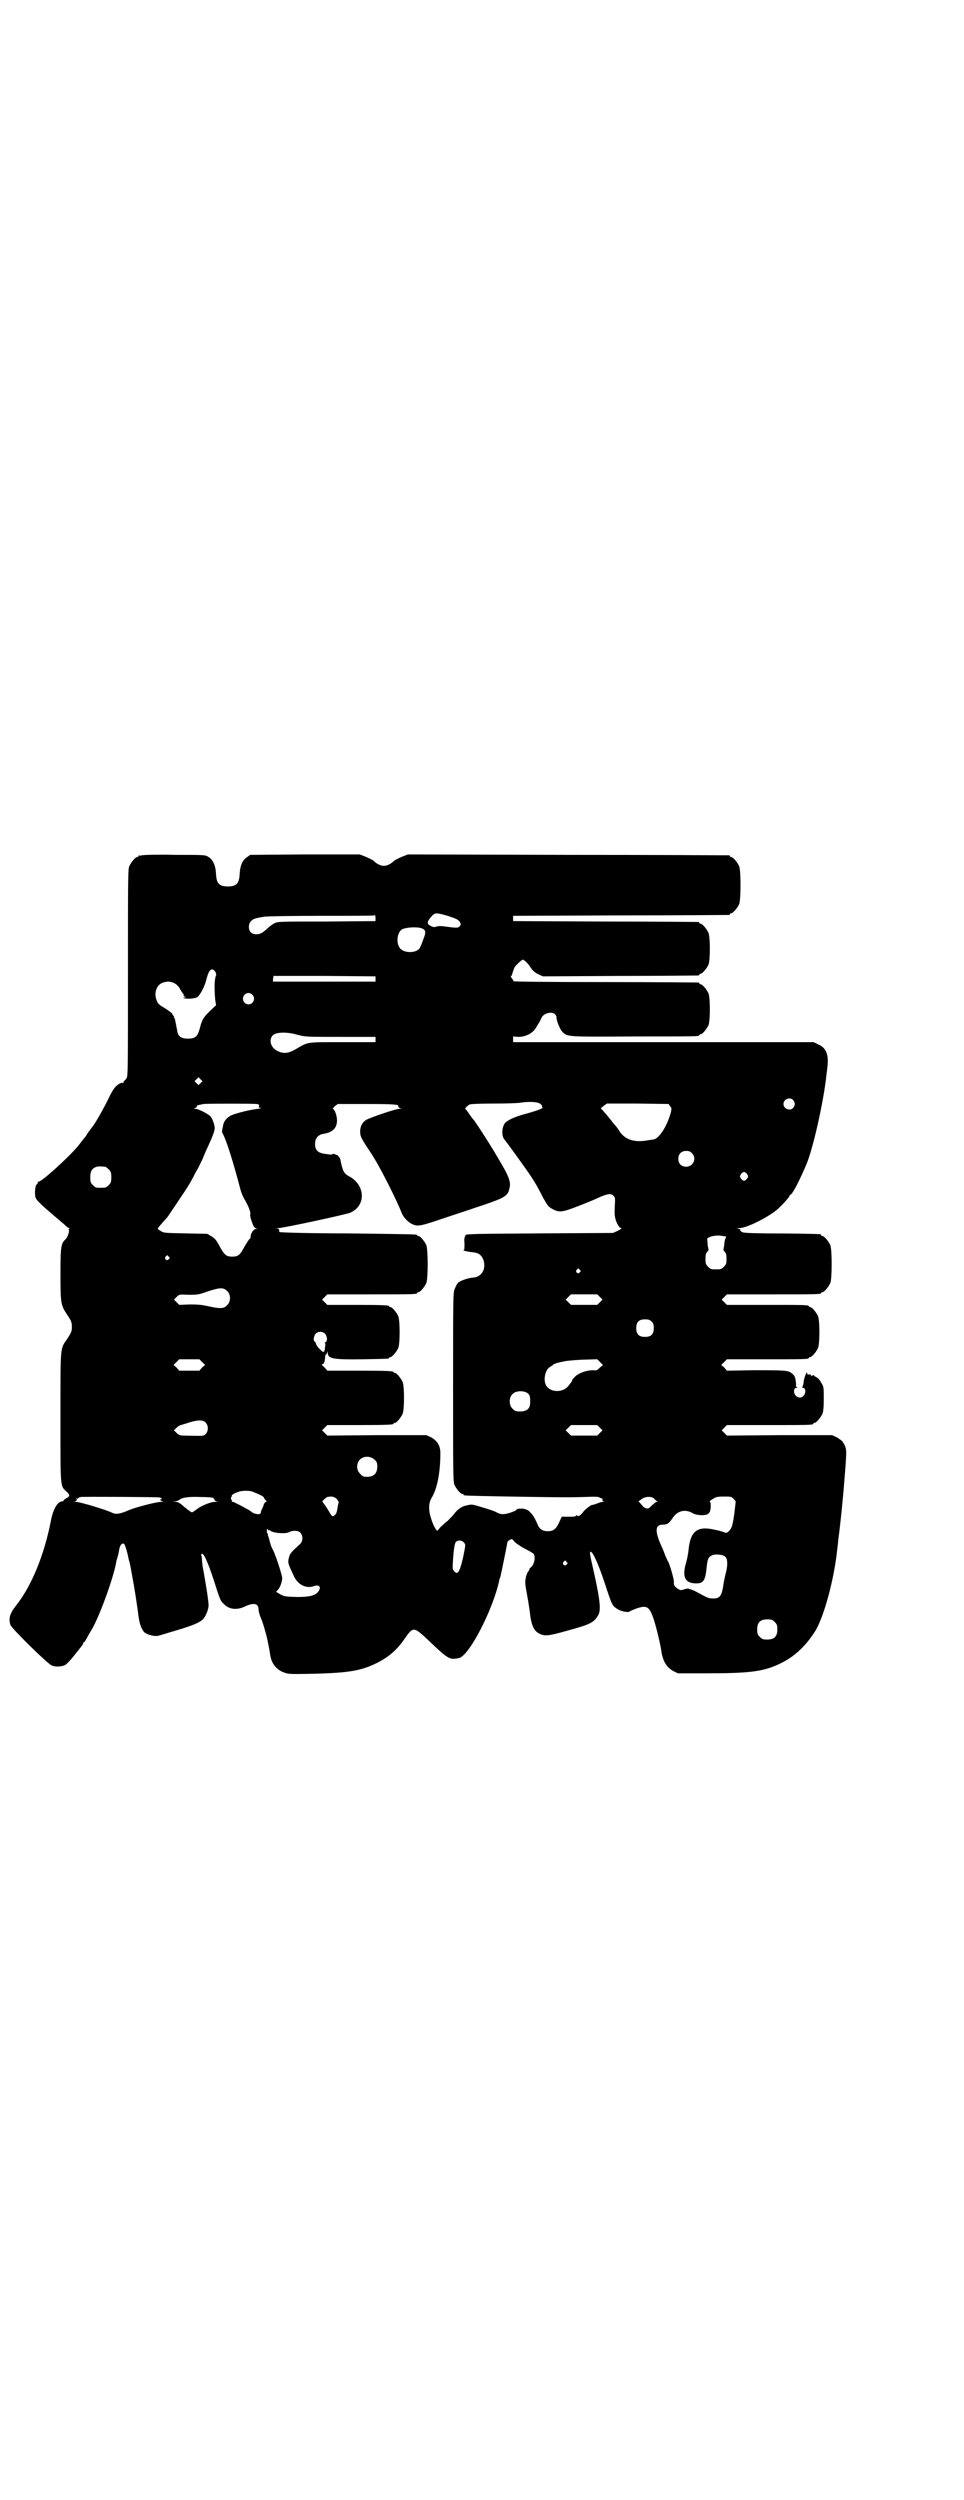 <?xml version="1.0" standalone="no"?>
<!DOCTYPE svg PUBLIC "-//W3C//DTD SVG 20010904//EN"
 "http://www.w3.org/TR/2001/REC-SVG-20010904/DTD/svg10.dtd">
<svg version="1.0" xmlns="http://www.w3.org/2000/svg"
 width="1100pt" height="2850pt" viewBox="0 0 1100 2850"
 preserveAspectRatio="xMidYMid meet">
<g transform="translate(0,2850) scale(0.5,-0.5)"
fill="#000000" stroke="none">
<path d="M324 3750 c-3 -1 -6 -1 -7 0 0 0 -1 0 -1 -2 0 -1 -1 -2 -3 -2 -4 0
-14 -12 -18 -21 -3 -7 -3 -32 -3 -242 0 -220 0 -235 -3 -241 -2 -3 -5 -6 -5
-6 -1 0 -2 -1 -2 -3 0 -2 -1 -3 -2 -2 -1 1 -4 0 -6 -1 -10 -5 -17 -14 -26 -34
-15 -30 -33 -61 -38 -66 -1 -1 -4 -6 -9 -12 -4 -7 -8 -13 -10 -14 -1 -2 -7 -9
-13 -17 -21 -25 -82 -81 -90 -81 -1 0 -2 -1 -2 -3 0 -1 -1 -3 -2 -3 -4 -2 -6
-26 -2 -32 2 -5 10 -13 44 -42 6 -5 15 -13 20 -17 5 -5 10 -9 12 -9 2 0 2 -1
0 -1 -1 -1 -2 -2 -1 -3 2 -3 -3 -17 -7 -21 -11 -10 -12 -17 -12 -81 0 -66 1
-70 15 -91 10 -15 11 -18 11 -28 0 -10 -1 -13 -11 -28 -16 -23 -15 -14 -15
-178 0 -163 -1 -156 14 -170 8 -7 8 -11 -1 -15 -3 -2 -6 -4 -6 -5 1 -1 -1 -2
-4 -2 -10 -1 -20 -18 -25 -45 -15 -77 -44 -148 -79 -192 -15 -19 -18 -31 -13
-45 3 -8 85 -89 94 -92 8 -4 23 -3 31 1 3 2 12 11 19 20 19 24 22 27 22 30 0
1 1 2 2 2 1 0 3 4 6 9 2 4 7 13 11 19 19 33 49 116 56 153 0 3 2 8 3 12 1 3 3
11 4 18 2 12 8 17 12 12 2 -3 7 -19 9 -31 1 -4 2 -8 2 -8 1 -1 1 -4 2 -8 1 -4
3 -16 5 -27 5 -26 11 -65 14 -89 2 -17 6 -28 12 -36 6 -7 26 -12 34 -9 2 0 20
6 41 12 40 12 53 18 61 26 6 7 12 22 12 31 0 10 -6 48 -13 86 -1 3 -1 10 -2
16 0 7 -1 12 -2 12 -1 0 0 1 1 3 4 5 15 -20 28 -60 14 -44 15 -47 23 -54 11
-12 28 -14 45 -7 22 11 34 9 34 -5 0 -3 2 -12 5 -19 5 -11 11 -33 14 -45 2 -8
7 -34 8 -42 3 -18 14 -32 31 -38 10 -4 15 -4 68 -3 80 2 108 7 143 24 28 14
47 30 66 58 18 26 20 25 53 -6 45 -43 48 -45 70 -40 23 6 76 108 91 175 0 1 1
6 3 10 2 8 15 72 16 79 0 1 2 3 5 5 5 3 6 3 11 -4 3 -3 13 -10 22 -15 10 -5
19 -10 21 -12 6 -5 3 -25 -6 -32 -2 -1 -3 -3 -3 -4 0 -1 -1 -4 -3 -5 -1 -2 -4
-8 -5 -14 -2 -10 -2 -14 3 -40 3 -15 5 -32 6 -37 3 -30 9 -44 21 -50 13 -7 21
-6 64 6 55 15 62 19 72 37 6 12 3 38 -15 116 -6 26 -6 31 0 25 6 -7 17 -33 29
-69 17 -52 17 -52 30 -60 8 -5 24 -8 27 -5 1 1 8 4 16 7 24 8 29 4 39 -25 7
-22 15 -57 17 -70 3 -24 12 -40 28 -48 l10 -5 63 0 c105 0 135 4 176 25 29 15
53 38 73 69 21 32 45 121 52 191 1 6 2 21 4 34 4 33 7 63 10 96 7 84 7 91 5
99 -1 4 -3 8 -4 9 0 1 -2 3 -3 5 -1 2 -7 6 -13 10 l-11 5 -120 0 -120 -1 -6 6
-6 6 6 6 6 6 93 0 c92 0 104 0 104 3 0 1 1 2 3 2 4 0 14 12 18 21 2 5 3 15 3
34 0 27 0 27 -6 37 -3 6 -8 11 -11 12 -3 2 -5 3 -5 4 0 1 -2 1 -4 0 -3 -2 -4
-2 -3 0 1 2 -3 3 -7 2 -1 0 -2 2 -2 4 0 6 -8 -13 -8 -22 -1 -5 -2 -10 -3 -10
-1 -1 -1 -2 1 -2 7 0 8 -11 2 -18 -9 -11 -26 1 -21 15 1 2 3 3 5 3 3 0 3 0 0
2 -2 1 -2 2 -2 2 1 0 1 5 0 11 -1 10 -3 13 -8 17 -8 8 -16 8 -88 8 l-61 -1 -6
7 -7 6 7 7 6 6 88 0 c87 0 99 0 99 3 0 1 1 2 3 2 4 0 14 12 18 21 4 11 4 61 0
72 -4 9 -14 21 -18 21 -2 0 -3 1 -3 2 0 3 -12 3 -99 3 l-88 0 -6 6 -6 6 6 6 6
6 102 0 c101 0 113 0 113 3 0 1 1 2 3 2 4 0 14 12 18 21 4 11 4 75 0 86 -4 9
-14 21 -18 21 -2 0 -3 1 -3 2 0 1 -1 2 -2 2 -4 1 -69 2 -126 2 -46 1 -52 1
-55 5 -3 2 -3 3 -1 3 2 0 0 1 -3 2 l-6 2 6 0 c17 0 64 24 85 41 11 9 30 30 30
33 0 1 1 2 2 2 5 2 22 35 37 71 15 37 36 131 44 192 0 4 2 16 3 26 4 30 -2 46
-21 54 l-10 5 -343 0 -343 0 0 6 0 7 12 -1 c15 0 31 7 39 19 7 12 10 15 13 23
4 8 10 12 20 13 8 1 15 -4 15 -11 0 -7 8 -27 13 -32 12 -12 8 -12 165 -11 146
0 148 0 148 3 0 1 1 2 3 2 4 0 14 12 18 21 4 11 4 61 0 72 -4 9 -14 21 -18 21
-2 0 -3 1 -3 2 0 1 -1 2 -3 2 -2 0 -97 1 -212 1 -146 0 -209 1 -209 2 0 1 -2
4 -4 7 -2 2 -3 4 -2 4 1 0 3 4 4 9 2 6 4 12 6 14 5 6 15 15 17 15 3 0 12 -8
18 -18 4 -6 9 -11 17 -15 l11 -5 176 1 c97 0 177 1 179 1 1 0 2 1 2 2 0 1 1 2
3 2 4 0 14 12 18 21 4 11 4 61 0 72 -4 9 -14 21 -18 21 -2 0 -3 1 -3 2 0 1 -1
2 -2 2 -2 0 -97 1 -213 1 l-210 1 0 6 0 6 245 1 c135 0 246 1 248 1 1 0 2 1 2
2 0 1 1 2 3 2 4 0 14 12 18 21 4 11 4 75 0 86 -4 9 -14 21 -18 21 -2 0 -3 1
-3 2 0 1 -1 2 -2 2 -2 0 -167 1 -368 1 l-365 1 -13 -5 c-7 -3 -15 -7 -18 -9
-8 -8 -17 -12 -24 -12 -7 0 -16 4 -24 12 -3 2 -11 6 -18 9 l-13 5 -125 0 -125
-1 -7 -5 c-10 -6 -16 -19 -17 -38 -1 -22 -7 -29 -27 -29 -20 0 -26 7 -27 29
-1 19 -7 32 -17 38 -7 5 -8 5 -77 5 -38 1 -72 0 -75 -1z m694 -137 c23 -7 29
-10 32 -16 2 -4 2 -5 -1 -9 -4 -4 -6 -4 -36 0 -7 1 -14 1 -18 -1 -4 -1 -7 -1
-12 2 -10 5 -9 10 4 24 6 6 10 6 31 0z m-161 -7 l0 -6 -111 -1 c-110 0 -111 0
-120 -4 -5 -3 -12 -8 -16 -12 -11 -10 -16 -13 -25 -13 -11 0 -17 6 -17 17 0
10 7 18 19 20 3 1 11 2 16 3 6 1 64 2 130 2 66 0 120 0 121 1 2 2 3 -1 3 -7z
m104 -22 c10 -3 12 -8 6 -23 -3 -8 -6 -17 -8 -20 -5 -15 -40 -16 -48 0 -8 14
-3 36 8 41 11 4 32 5 42 2z m-470 -99 c2 -3 3 -7 2 -9 -4 -9 -4 -29 -2 -54 l2
-14 -15 -14 c-15 -15 -17 -19 -23 -42 -5 -16 -10 -20 -26 -20 -15 0 -22 5 -24
15 -1 3 -1 8 -2 10 -3 17 -4 21 -5 22 -1 1 -2 2 -1 3 1 1 0 2 -1 2 -1 0 -2 2
-3 5 -2 2 -8 7 -16 12 -16 9 -18 12 -21 23 -4 14 2 30 14 35 17 7 34 1 42 -16
3 -5 6 -9 6 -9 1 0 2 -1 1 -2 -1 -1 1 -3 2 -4 4 -2 4 -2 1 -2 -2 0 -4 -1 -4
-1 0 -1 7 -2 15 -2 11 1 16 2 19 5 6 6 16 25 19 39 6 23 12 28 20 18z m366
-17 l0 -6 -117 0 -117 0 0 6 c1 3 1 6 1 7 0 0 52 0 116 0 l117 -1 0 -6z m-281
-36 c8 -8 2 -22 -9 -22 -3 0 -7 2 -9 4 -11 13 6 30 18 18z m102 -91 c19 -5 20
-5 99 -5 l80 0 0 -6 0 -6 -75 0 c-84 0 -78 1 -107 -16 -17 -10 -28 -11 -42 -4
-15 7 -20 25 -11 35 7 8 32 9 56 2z m-220 -110 l-5 -5 -4 4 -5 5 4 4 5 5 4 -4
5 -5 -4 -4z m1352 -39 c5 -6 5 -12 0 -18 -7 -8 -22 -2 -22 9 0 11 15 17 22 9z
m-578 -8 c3 -2 6 -5 5 -6 -1 -1 0 -2 1 -3 3 -2 -18 -9 -44 -16 -21 -6 -36 -13
-42 -20 -7 -10 -8 -30 0 -38 4 -5 29 -39 38 -52 26 -36 34 -49 49 -79 11 -19
12 -21 21 -26 16 -9 23 -8 59 6 18 7 38 15 46 19 20 9 29 11 35 5 4 -4 4 -6 3
-25 -1 -16 0 -23 2 -30 4 -12 9 -19 13 -19 2 0 -2 -3 -8 -6 l-11 -5 -167 -1
c-140 -1 -168 -1 -170 -4 -3 -2 -2 -2 0 -1 3 1 3 1 0 -1 -2 -2 -3 -7 -2 -17 0
-11 0 -15 -2 -15 -4 -1 11 -4 20 -5 15 -1 22 -7 26 -20 5 -21 -6 -37 -26 -38
-11 -1 -28 -7 -33 -12 -2 -2 -5 -8 -7 -13 -4 -8 -4 -14 -4 -224 0 -192 0 -216
3 -223 4 -9 14 -21 18 -21 2 0 3 -1 3 -2 0 -2 1 -2 105 -4 126 -2 134 -2 170
-1 23 1 32 1 35 -1 3 -2 6 -3 6 -2 1 0 1 -1 1 -3 -1 -1 0 -3 2 -4 3 0 2 -1 -1
-1 -3 0 -9 -2 -14 -4 -5 -2 -9 -3 -10 -3 -2 1 -17 -10 -21 -16 -5 -7 -12 -12
-14 -8 0 1 -1 1 -3 -1 -1 -2 -6 -2 -17 -2 l-15 0 -6 -13 c-7 -15 -13 -20 -26
-20 -12 0 -19 5 -23 15 -7 16 -10 21 -16 27 -6 8 -17 11 -29 9 -1 0 -3 -1 -4
-3 -4 -3 -21 -9 -29 -9 -3 -1 -10 1 -14 3 -4 3 -19 8 -33 12 -23 7 -25 8 -36
5 -12 -2 -22 -9 -30 -20 -3 -4 -10 -11 -15 -16 -6 -4 -13 -11 -17 -15 -6 -8
-6 -8 -9 -4 -5 7 -10 19 -14 35 -3 15 -2 27 4 37 13 21 20 59 20 102 0 17 -7
28 -21 36 l-11 5 -113 0 -113 -1 -6 6 -6 6 6 6 6 6 70 0 c70 0 81 1 81 3 0 1
1 2 3 2 4 0 14 12 18 21 4 11 4 61 0 72 -4 9 -14 21 -18 21 -2 0 -3 1 -3 2 0
2 -11 3 -81 3 l-70 0 -6 7 c-8 7 -8 8 -4 8 2 0 5 8 5 17 0 3 1 5 2 5 1 0 2 2
3 5 0 4 0 4 1 -1 0 -14 12 -16 80 -15 58 1 60 1 60 3 0 1 1 2 3 2 4 0 14 12
18 21 4 11 4 61 0 72 -4 9 -14 21 -18 21 -2 0 -3 1 -3 2 0 2 -11 3 -76 3 l-65
0 -6 6 -6 6 6 6 6 6 97 0 c96 0 108 0 108 3 0 1 1 2 3 2 4 0 14 12 18 21 4 11
4 75 0 86 -4 9 -14 21 -18 21 -2 0 -3 1 -3 2 0 2 -1 2 -158 4 -84 0 -154 2
-155 3 -2 0 -2 2 -2 4 1 2 -1 3 -4 4 -5 0 -5 0 2 1 11 0 154 31 164 35 37 16
35 63 -2 83 -12 6 -15 12 -20 37 -1 5 -5 11 -9 12 -7 3 -10 3 -10 1 0 -1 -6 0
-14 1 -18 2 -25 8 -25 23 0 13 7 21 19 23 20 3 30 12 31 28 1 11 -5 29 -10 29
0 0 2 2 5 6 l7 5 64 0 c62 0 76 -1 74 -5 -1 -1 1 -3 3 -4 5 -2 5 -2 -1 -2 -8
0 -66 -20 -75 -25 -9 -5 -15 -17 -14 -29 0 -9 4 -16 24 -46 19 -28 57 -103 71
-138 4 -10 15 -21 24 -25 13 -6 20 -4 76 15 30 10 58 19 63 21 70 23 78 27 82
43 5 17 1 28 -28 76 -10 18 -51 82 -54 84 -1 1 -5 6 -9 12 -4 6 -8 11 -9 12
-2 0 4 7 10 10 2 1 23 2 55 2 29 0 56 1 61 2 19 3 38 2 44 -2z m-646 -1 c5 -1
6 -2 5 -5 -1 -3 0 -4 4 -4 3 0 1 -1 -6 -2 -20 -2 -59 -12 -65 -17 -9 -6 -14
-13 -15 -22 -1 -4 -2 -9 -2 -11 -1 -1 0 -5 2 -8 8 -15 23 -62 40 -127 2 -7 6
-17 10 -23 8 -14 14 -29 12 -33 -1 -3 3 -16 7 -25 1 -3 4 -6 7 -7 4 0 4 0 -1
-1 -5 0 -12 -10 -12 -17 0 -3 -1 -6 -3 -6 -1 -1 -6 -9 -11 -17 -10 -19 -14
-23 -28 -23 -14 0 -18 4 -29 24 -7 13 -10 17 -18 22 l-10 6 -50 1 c-49 1 -50
1 -57 6 -7 4 -7 5 -4 8 2 3 13 15 20 23 3 4 17 25 29 43 15 22 20 30 31 50 2
5 6 12 8 15 2 3 7 14 12 24 4 10 10 24 14 32 10 22 14 33 14 39 0 8 -6 24 -11
28 -7 6 -27 16 -33 16 -5 0 -5 0 0 2 2 1 4 3 3 4 -1 1 2 2 6 3 5 1 9 2 10 2 4
1 114 1 121 0z m943 -5 c4 -4 4 -5 2 -14 -9 -33 -27 -60 -40 -62 -1 0 -7 -1
-14 -2 -28 -5 -49 1 -62 19 -4 7 -9 13 -10 14 -1 1 -5 6 -9 11 -11 14 -15 18
-20 24 l-5 5 7 6 7 5 70 0 71 -1 3 -5z m50 -107 c12 -12 3 -31 -13 -31 -11 0
-18 7 -18 18 0 11 7 18 18 18 6 0 9 -1 13 -5z m-1339 -31 c1 0 5 -3 8 -6 5 -5
6 -7 6 -18 0 -11 -1 -13 -6 -18 -6 -6 -7 -6 -18 -6 -11 0 -12 0 -18 6 -5 5 -6
7 -6 17 0 14 3 20 12 24 5 2 8 2 22 1z m1465 -17 c3 -5 3 -5 0 -10 -2 -3 -5
-5 -7 -5 -2 0 -5 2 -7 5 -3 5 -3 5 0 10 2 3 5 5 7 5 2 0 5 -2 7 -5z m-48 -142
c0 -1 0 -2 -1 -4 -1 -1 -3 -8 -3 -14 -1 -7 -2 -12 -2 -13 0 0 1 -2 3 -4 3 -3
4 -7 4 -16 0 -11 -1 -13 -6 -18 -6 -6 -7 -6 -18 -6 -11 0 -12 0 -18 6 -5 5 -6
7 -6 18 0 9 1 13 4 16 2 2 3 4 3 4 0 1 -1 6 -2 11 0 6 -1 11 -1 13 -2 5 15 10
29 9 6 -1 13 -2 14 -2z m-1272 -46 c3 -3 3 -3 0 -6 -4 -5 -11 1 -7 6 4 4 4 4
7 0z m938 -30 c3 -3 3 -3 0 -6 -4 -5 -11 1 -7 6 4 4 4 4 7 0z m-804 -49 c8 -8
8 -24 -1 -32 -7 -8 -17 -8 -43 -2 -14 3 -22 4 -42 4 l-24 -1 -6 6 -6 6 6 6 c6
6 6 6 27 5 20 0 23 0 45 8 28 9 35 9 44 0z m850 -13 l6 -6 -6 -6 -6 -6 -30 0
-30 0 -6 6 -6 6 6 6 6 6 30 0 30 0 6 -6z m118 -56 c4 -4 5 -7 5 -15 0 -14 -6
-20 -20 -20 -14 0 -20 6 -20 20 0 14 6 20 20 20 8 0 11 -1 15 -5z m-746 -27
c6 -6 7 -17 2 -20 -2 -1 -3 -2 -2 -2 2 0 2 -2 0 -15 -1 -7 -4 -7 -11 1 -5 4
-8 10 -9 12 0 2 -1 4 -2 5 -5 1 -3 13 1 18 6 6 15 6 21 1z m-280 -65 l7 -7 -7
-6 -6 -7 -23 0 -23 0 -6 7 -7 6 7 7 6 6 23 0 23 0 6 -6z m908 -13 c-6 -6 -7
-7 -16 -6 -13 0 -29 -5 -39 -13 -4 -4 -8 -8 -8 -9 0 -1 -1 -3 -2 -5 -1 -1 -4
-5 -7 -9 -13 -16 -42 -15 -51 2 -7 13 -1 37 10 42 3 2 6 4 6 4 0 1 2 2 5 3 2
1 9 3 15 4 7 2 23 4 46 5 l35 1 6 -6 7 -7 -7 -6z m-167 -57 c7 -4 8 -8 8 -22
0 -14 -7 -21 -23 -21 -10 0 -12 1 -17 6 -9 8 -9 26 0 34 7 7 22 8 32 3z m-733
-68 c7 -7 7 -20 0 -27 -5 -4 -2 -4 -49 -3 -9 0 -12 1 -17 6 l-6 6 6 6 c3 3 8
6 10 6 2 1 11 3 19 6 20 6 31 6 37 0z m900 -12 l6 -6 -6 -6 -6 -6 -30 0 -30 0
-6 6 -6 6 6 6 6 6 30 0 30 0 6 -6z m-514 -73 c5 -5 6 -7 6 -16 0 -15 -8 -23
-23 -23 -9 0 -11 1 -16 7 -9 8 -9 23 -1 32 9 9 24 9 34 0z m-276 -74 c2 -1 8
-3 14 -6 5 -2 9 -5 9 -6 0 -1 2 -4 4 -6 3 -3 3 -4 1 -4 -1 0 -4 -3 -5 -6 -1
-4 -3 -9 -5 -12 -1 -3 -2 -6 -2 -7 0 -5 -13 -4 -21 2 -2 2 -7 5 -13 8 -5 3
-14 8 -19 10 -5 3 -10 5 -11 5 -2 0 -3 1 -2 2 1 1 0 2 0 2 -1 0 -2 2 -2 4 0 2
1 4 2 4 1 0 1 1 0 1 -2 2 6 7 16 10 8 3 28 3 34 -1z m-215 -12 c5 -1 7 -4 4
-4 -4 0 -2 -4 3 -5 3 0 3 -1 -2 -1 -12 0 -58 -12 -75 -19 -20 -9 -30 -10 -38
-6 -11 6 -74 25 -83 25 -5 0 -5 1 -2 1 4 1 4 2 4 6 -1 3 -1 3 1 1 1 -2 2 -2 2
-1 0 2 2 3 6 4 7 1 176 0 180 -1z m122 -1 c2 -1 3 -2 3 -3 -1 -1 1 -3 3 -4 5
-2 5 -2 -1 -2 -10 0 -32 -9 -42 -17 -5 -4 -10 -7 -11 -7 -2 0 -15 10 -24 18
-5 4 -9 6 -14 6 l-7 1 7 0 c4 1 8 2 10 4 6 5 21 7 47 6 14 0 28 -1 29 -2z
m283 -3 c2 -3 4 -6 4 -6 0 -1 -1 -5 -2 -9 -2 -14 -3 -18 -7 -21 -6 -5 -5 -6
-18 16 -5 7 -9 13 -10 14 -2 1 7 9 11 11 10 2 16 1 22 -5z m725 0 c2 -2 4 -4
6 -5 2 0 2 -1 -1 -1 -2 0 -7 -4 -11 -8 -7 -7 -9 -8 -13 -7 -3 1 -7 3 -8 5 -1
1 -4 5 -6 7 l-4 4 7 5 c9 7 25 7 30 0z m180 1 l5 -6 -3 -27 c-3 -21 -5 -30 -8
-35 -5 -8 -10 -11 -14 -9 -2 1 -11 4 -21 6 -42 10 -58 -2 -62 -49 -1 -7 -3
-18 -5 -25 -10 -33 -3 -48 23 -48 17 0 21 7 24 40 2 15 3 19 10 23 7 5 27 3
32 -2 6 -5 6 -21 1 -39 -2 -8 -5 -22 -6 -31 -4 -22 -9 -27 -28 -25 -5 0 -9 2
-35 16 -6 3 -12 5 -13 5 -1 -1 -2 0 -2 1 0 1 -4 0 -9 -1 -9 -3 -10 -3 -15 0
-9 6 -11 9 -10 17 0 6 -10 42 -14 47 -1 1 -3 7 -6 13 -2 6 -6 16 -9 22 -15 34
-14 48 4 48 10 0 14 3 22 15 11 17 29 21 46 11 8 -5 28 -6 34 -2 5 3 7 8 7 20
0 5 -1 8 -2 8 -2 0 1 3 6 6 8 5 10 6 26 6 16 0 17 0 22 -5z m-1060 -72 c0 1 1
1 2 0 4 -6 36 -9 44 -4 8 4 20 4 25 -1 7 -7 7 -20 -1 -27 -19 -17 -22 -21 -24
-28 -4 -14 -3 -15 10 -43 9 -21 29 -31 47 -24 12 4 17 -3 9 -13 -7 -9 -20 -12
-48 -12 -29 1 -29 1 -40 7 l-8 5 4 4 c5 5 10 19 10 27 0 5 -9 34 -14 47 -1 3
-3 7 -3 8 0 1 -3 7 -6 13 -3 6 -5 14 -6 18 -1 4 -2 8 -3 10 -1 2 -1 4 -1 5 1
0 1 1 0 1 -2 0 -2 3 -2 6 0 5 0 6 2 3 2 -2 3 -3 3 -2z m444 -27 c5 -6 5 -4 -1
-34 -6 -26 -10 -36 -15 -36 -3 0 -9 7 -9 11 1 33 4 55 7 59 4 5 13 5 18 0z
m235 -45 c3 -3 3 -3 0 -6 -4 -5 -11 1 -7 6 4 4 4 4 7 0z m475 -137 c5 -5 6 -7
6 -17 0 -16 -7 -23 -23 -23 -10 0 -12 1 -17 6 -5 5 -6 7 -6 17 0 16 7 23 23
23 10 0 12 -1 17 -6z"/>
</g>
</svg>
